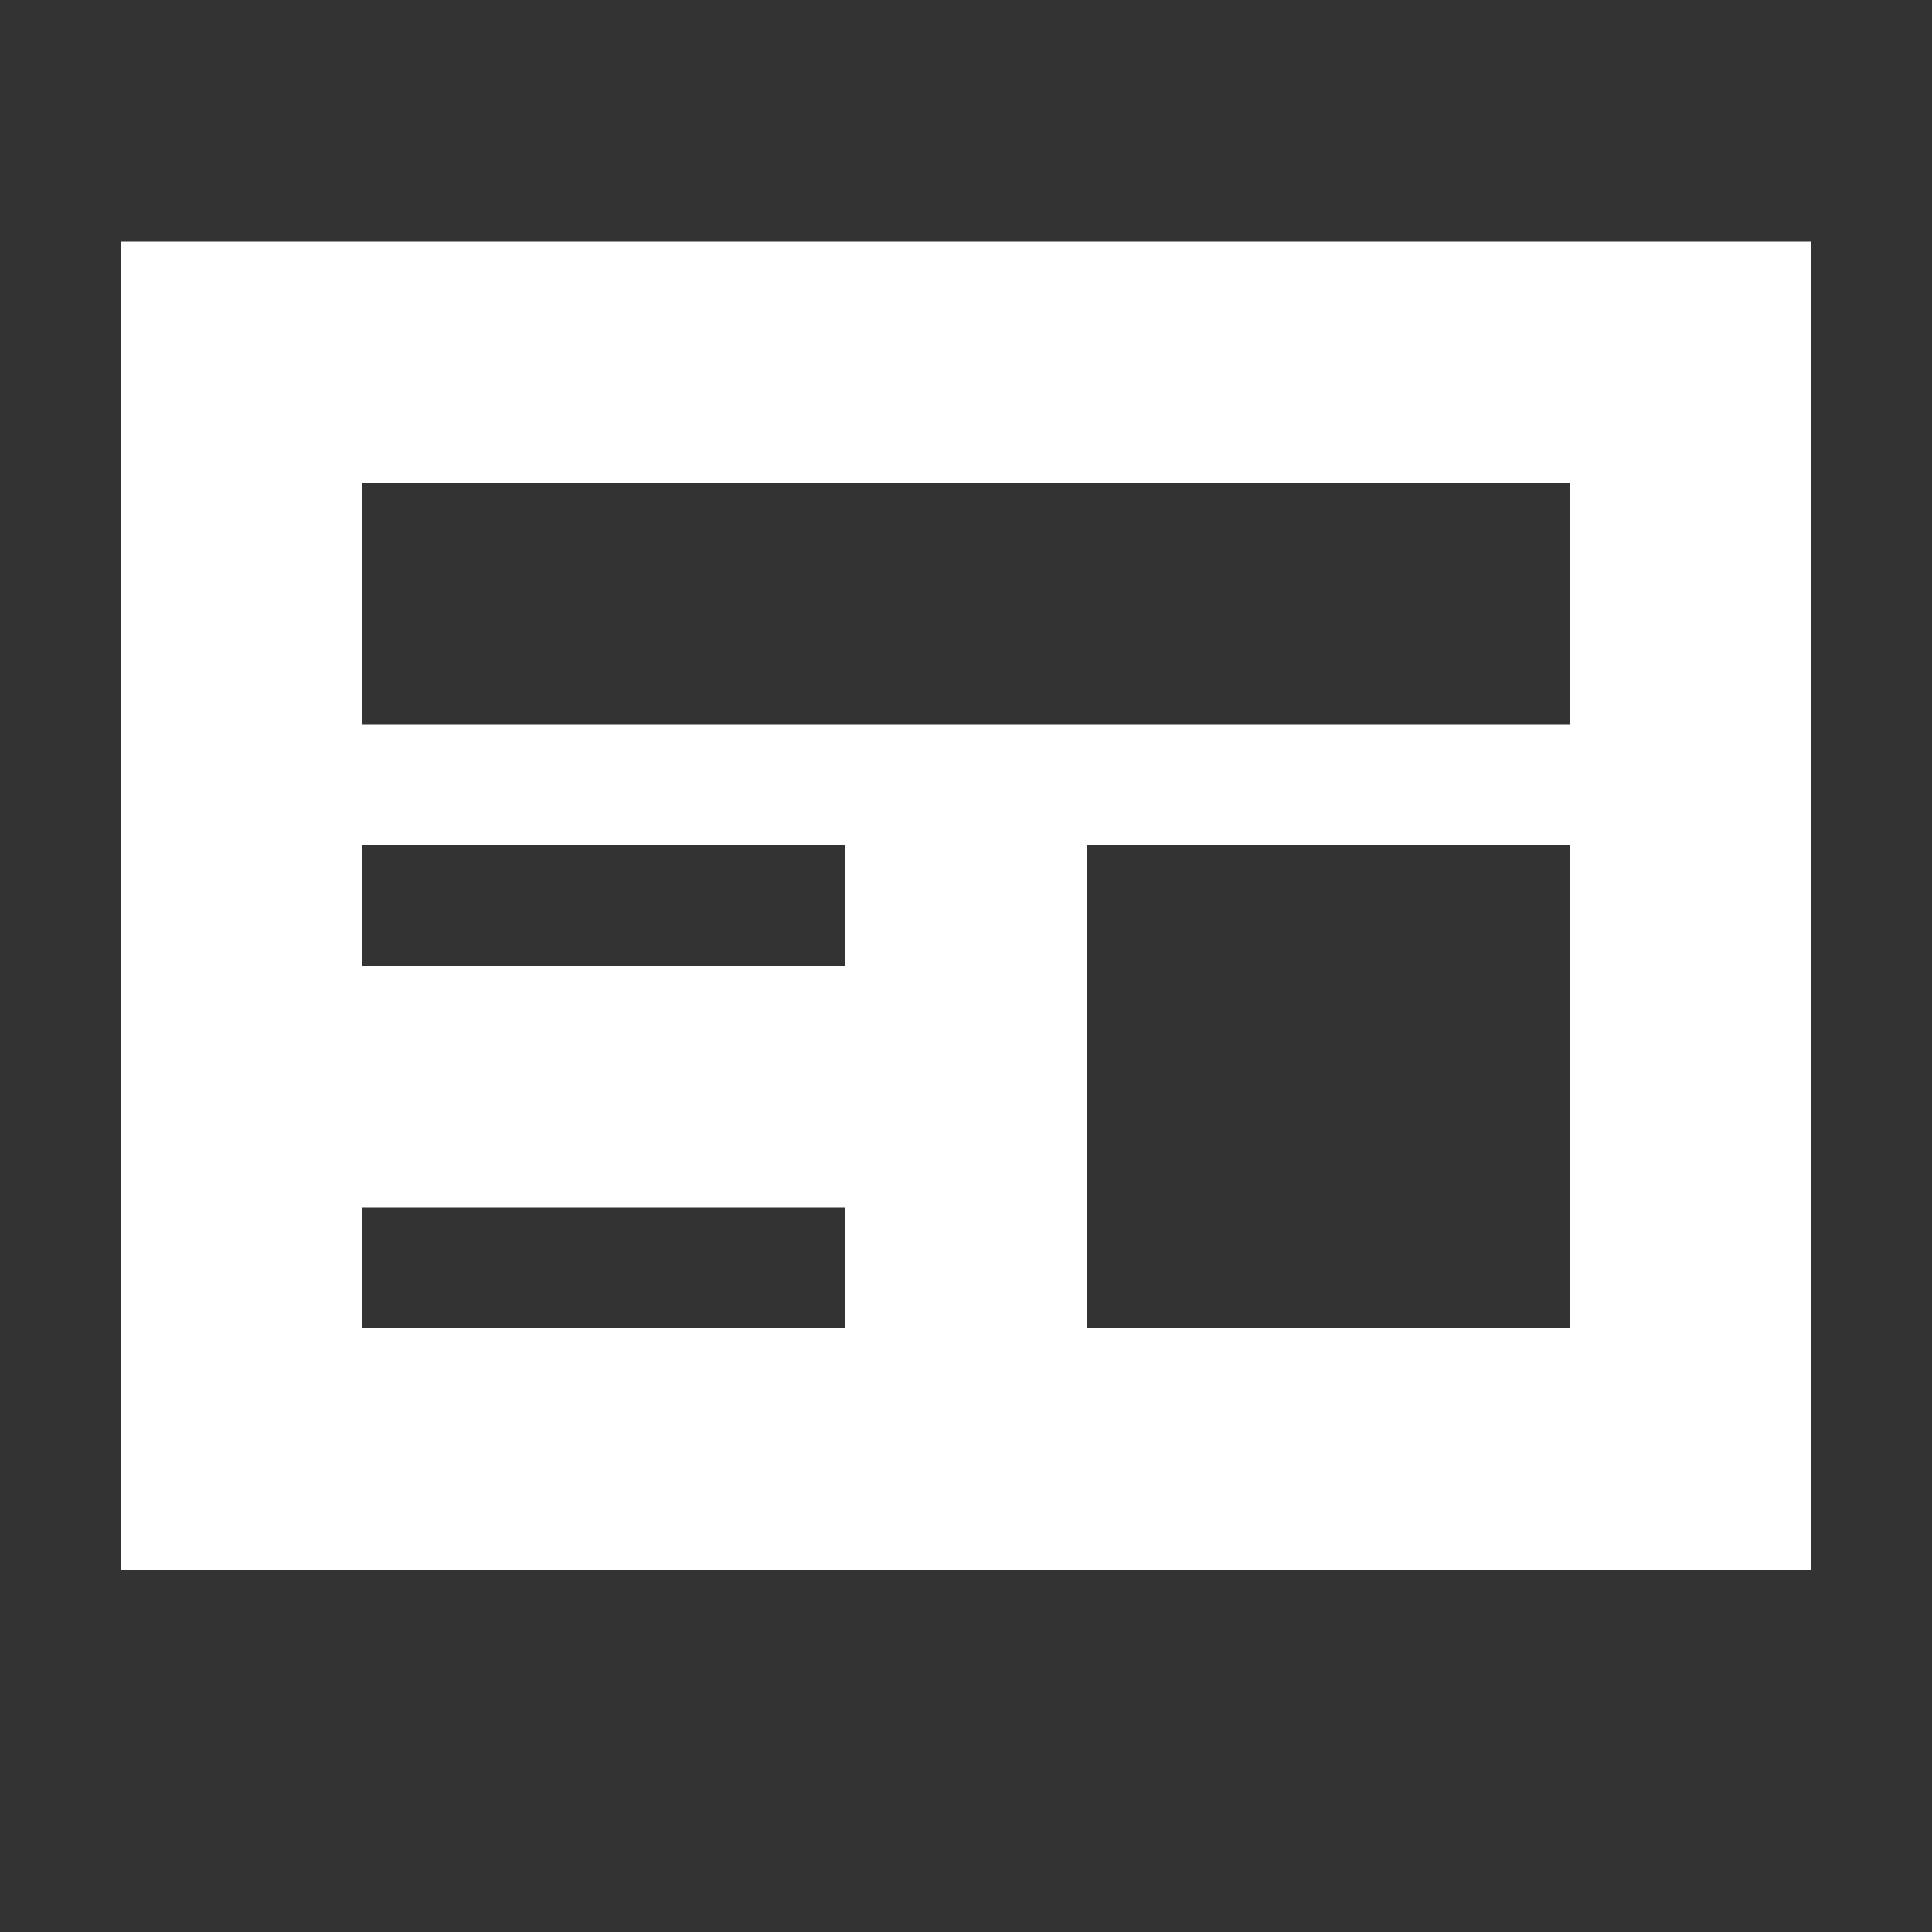 <svg width="16" height="16" viewBox="0 0 16 16" fill="none" xmlns="http://www.w3.org/2000/svg">
<rect x="0" y="0" width="16" height="16" fill="#333333" stroke="none"/>
<path fill-rule="evenodd" clip-rule="evenodd" d="M1 2H15V13H1V2ZM3 4H13V6H3V4ZM7 7H3V8H7V7ZM3 10H7V11H3V10ZM13 7H9V11H13V7Z" fill="white"/>
</svg>
